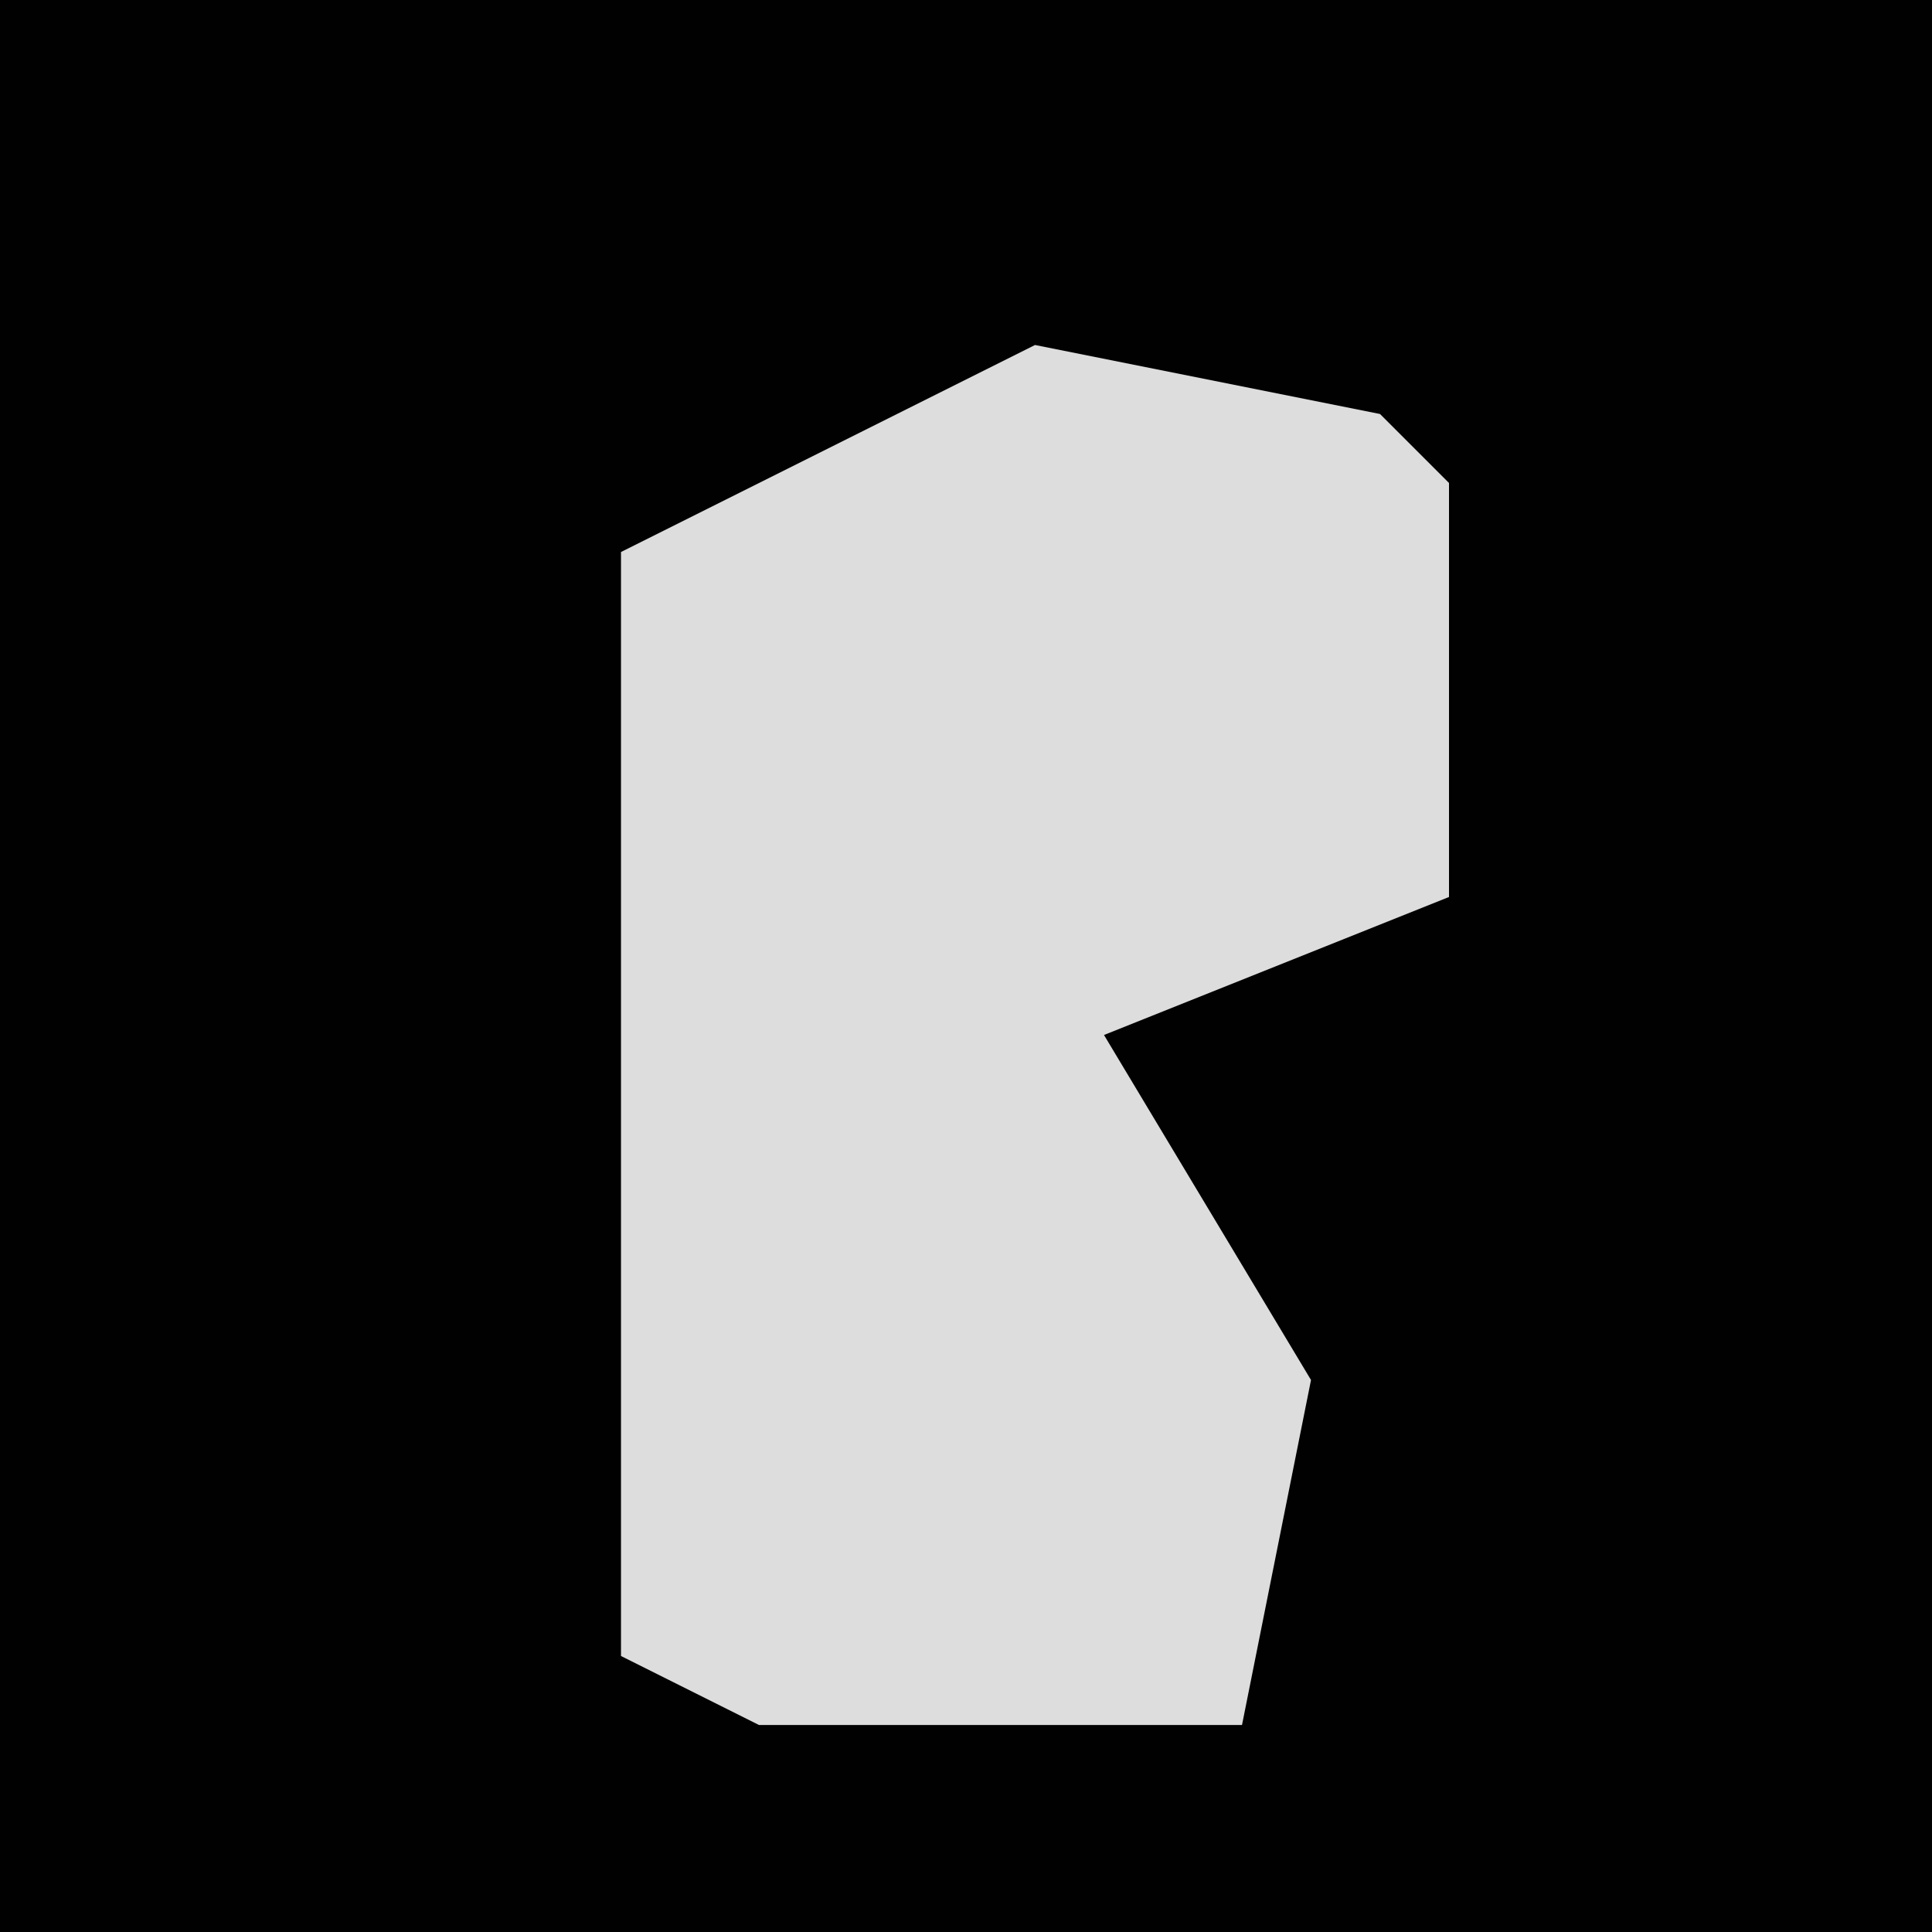 <?xml version="1.0" encoding="UTF-8"?>
<svg version="1.1" xmlns="http://www.w3.org/2000/svg" width="28" height="28">
<path d="M0,0 L28,0 L28,28 L0,28 Z " fill="#010101" transform="translate(0,0)"/>
<path d="M0,0 L5,1 L6,2 L6,8 L1,10 L4,15 L3,20 L-4,20 L-6,19 L-6,3 Z " fill="#DDDDDD" transform="translate(15,5)"/>
</svg>
